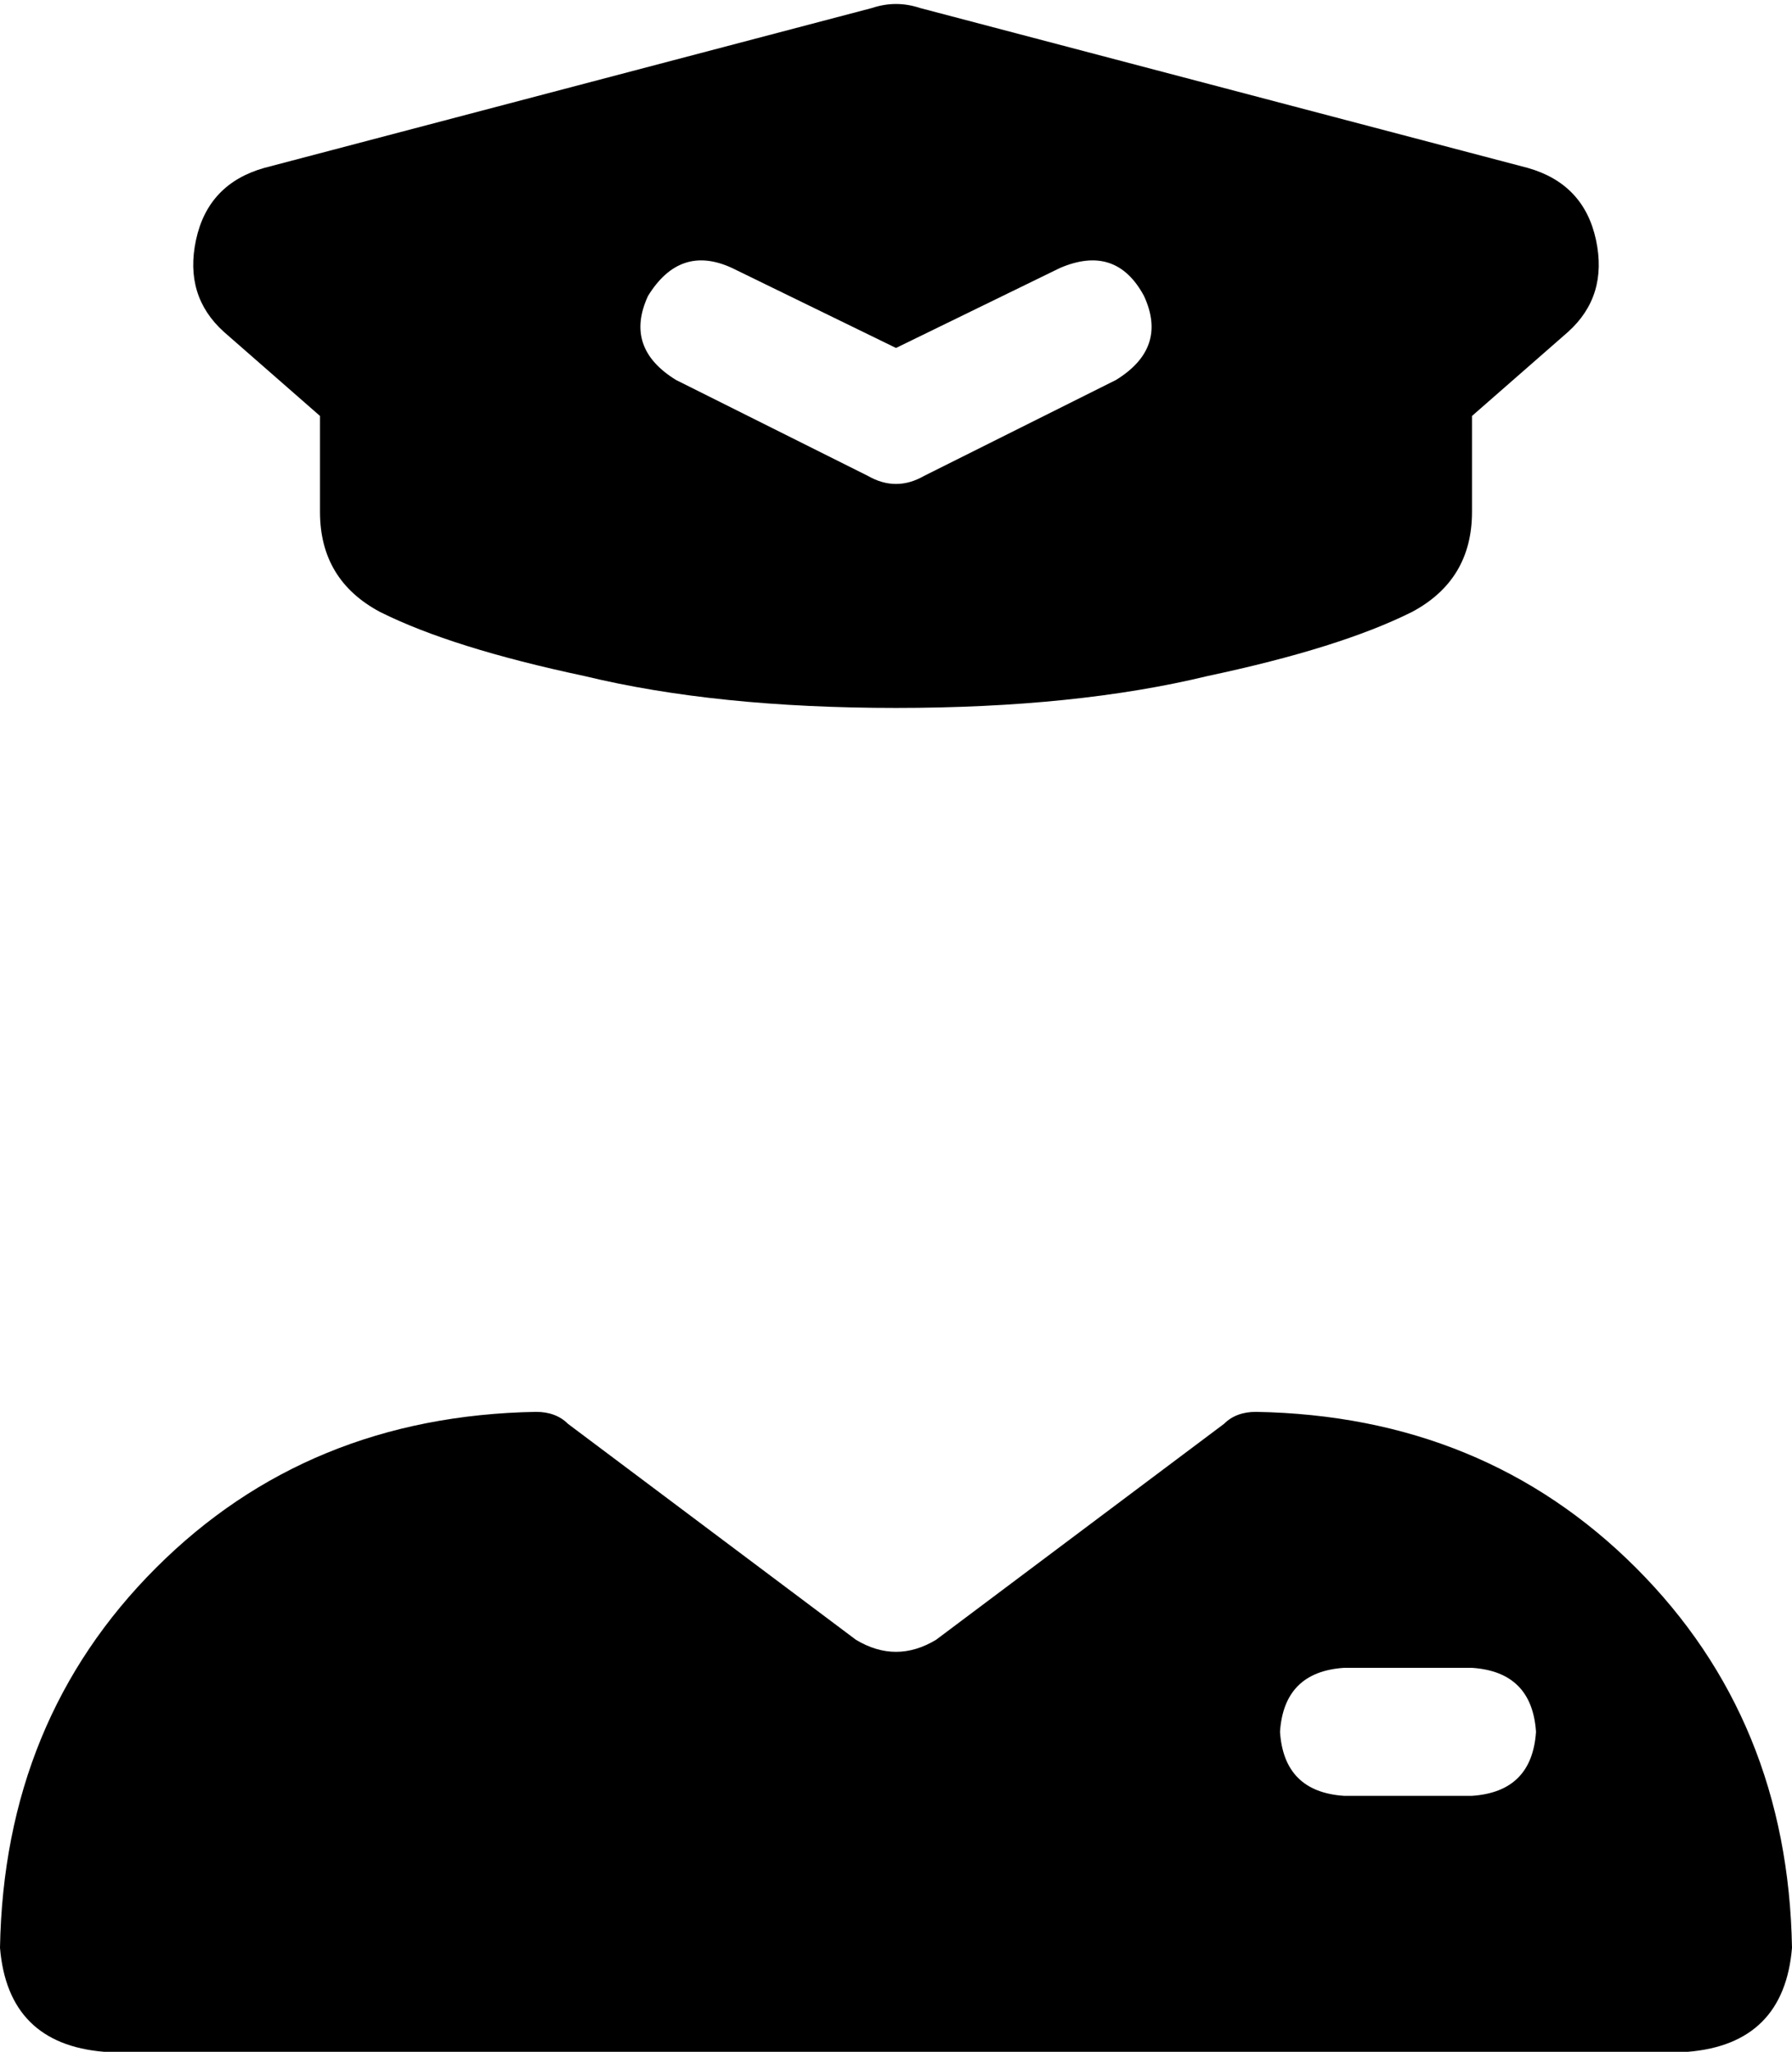 <svg xmlns="http://www.w3.org/2000/svg" viewBox="0 0 448 513">
    <path d="M 230 2 L 382 42 Q 396 46 399 60 Q 402 74 392 83 L 368 104 Q 368 105 368 107 L 368 128 Q 368 145 353 153 Q 335 162 302 169 Q 269 177 224 177 Q 179 177 146 169 Q 113 162 95 153 Q 80 145 80 128 L 80 107 Q 80 105 80 104 L 56 83 Q 46 74 49 60 Q 52 46 66 42 L 218 2 Q 224 0 230 2 L 230 2 Z M 162 74 Q 156 87 169 95 L 217 119 Q 224 123 231 119 L 279 95 Q 292 87 286 74 Q 279 61 265 67 L 224 87 L 183 67 Q 170 61 162 74 L 162 74 Z M 142 356 L 214 410 Q 224 416 234 410 L 306 356 Q 309 353 314 353 Q 371 354 409 392 Q 447 430 448 487 Q 446 511 422 513 L 26 513 Q 2 511 0 487 Q 1 430 39 392 Q 77 354 134 353 Q 139 353 142 356 L 142 356 Z M 320 433 Q 321 448 336 449 L 368 449 Q 383 448 384 433 Q 383 418 368 417 L 336 417 Q 321 418 320 433 L 320 433 Z"/>
</svg>
